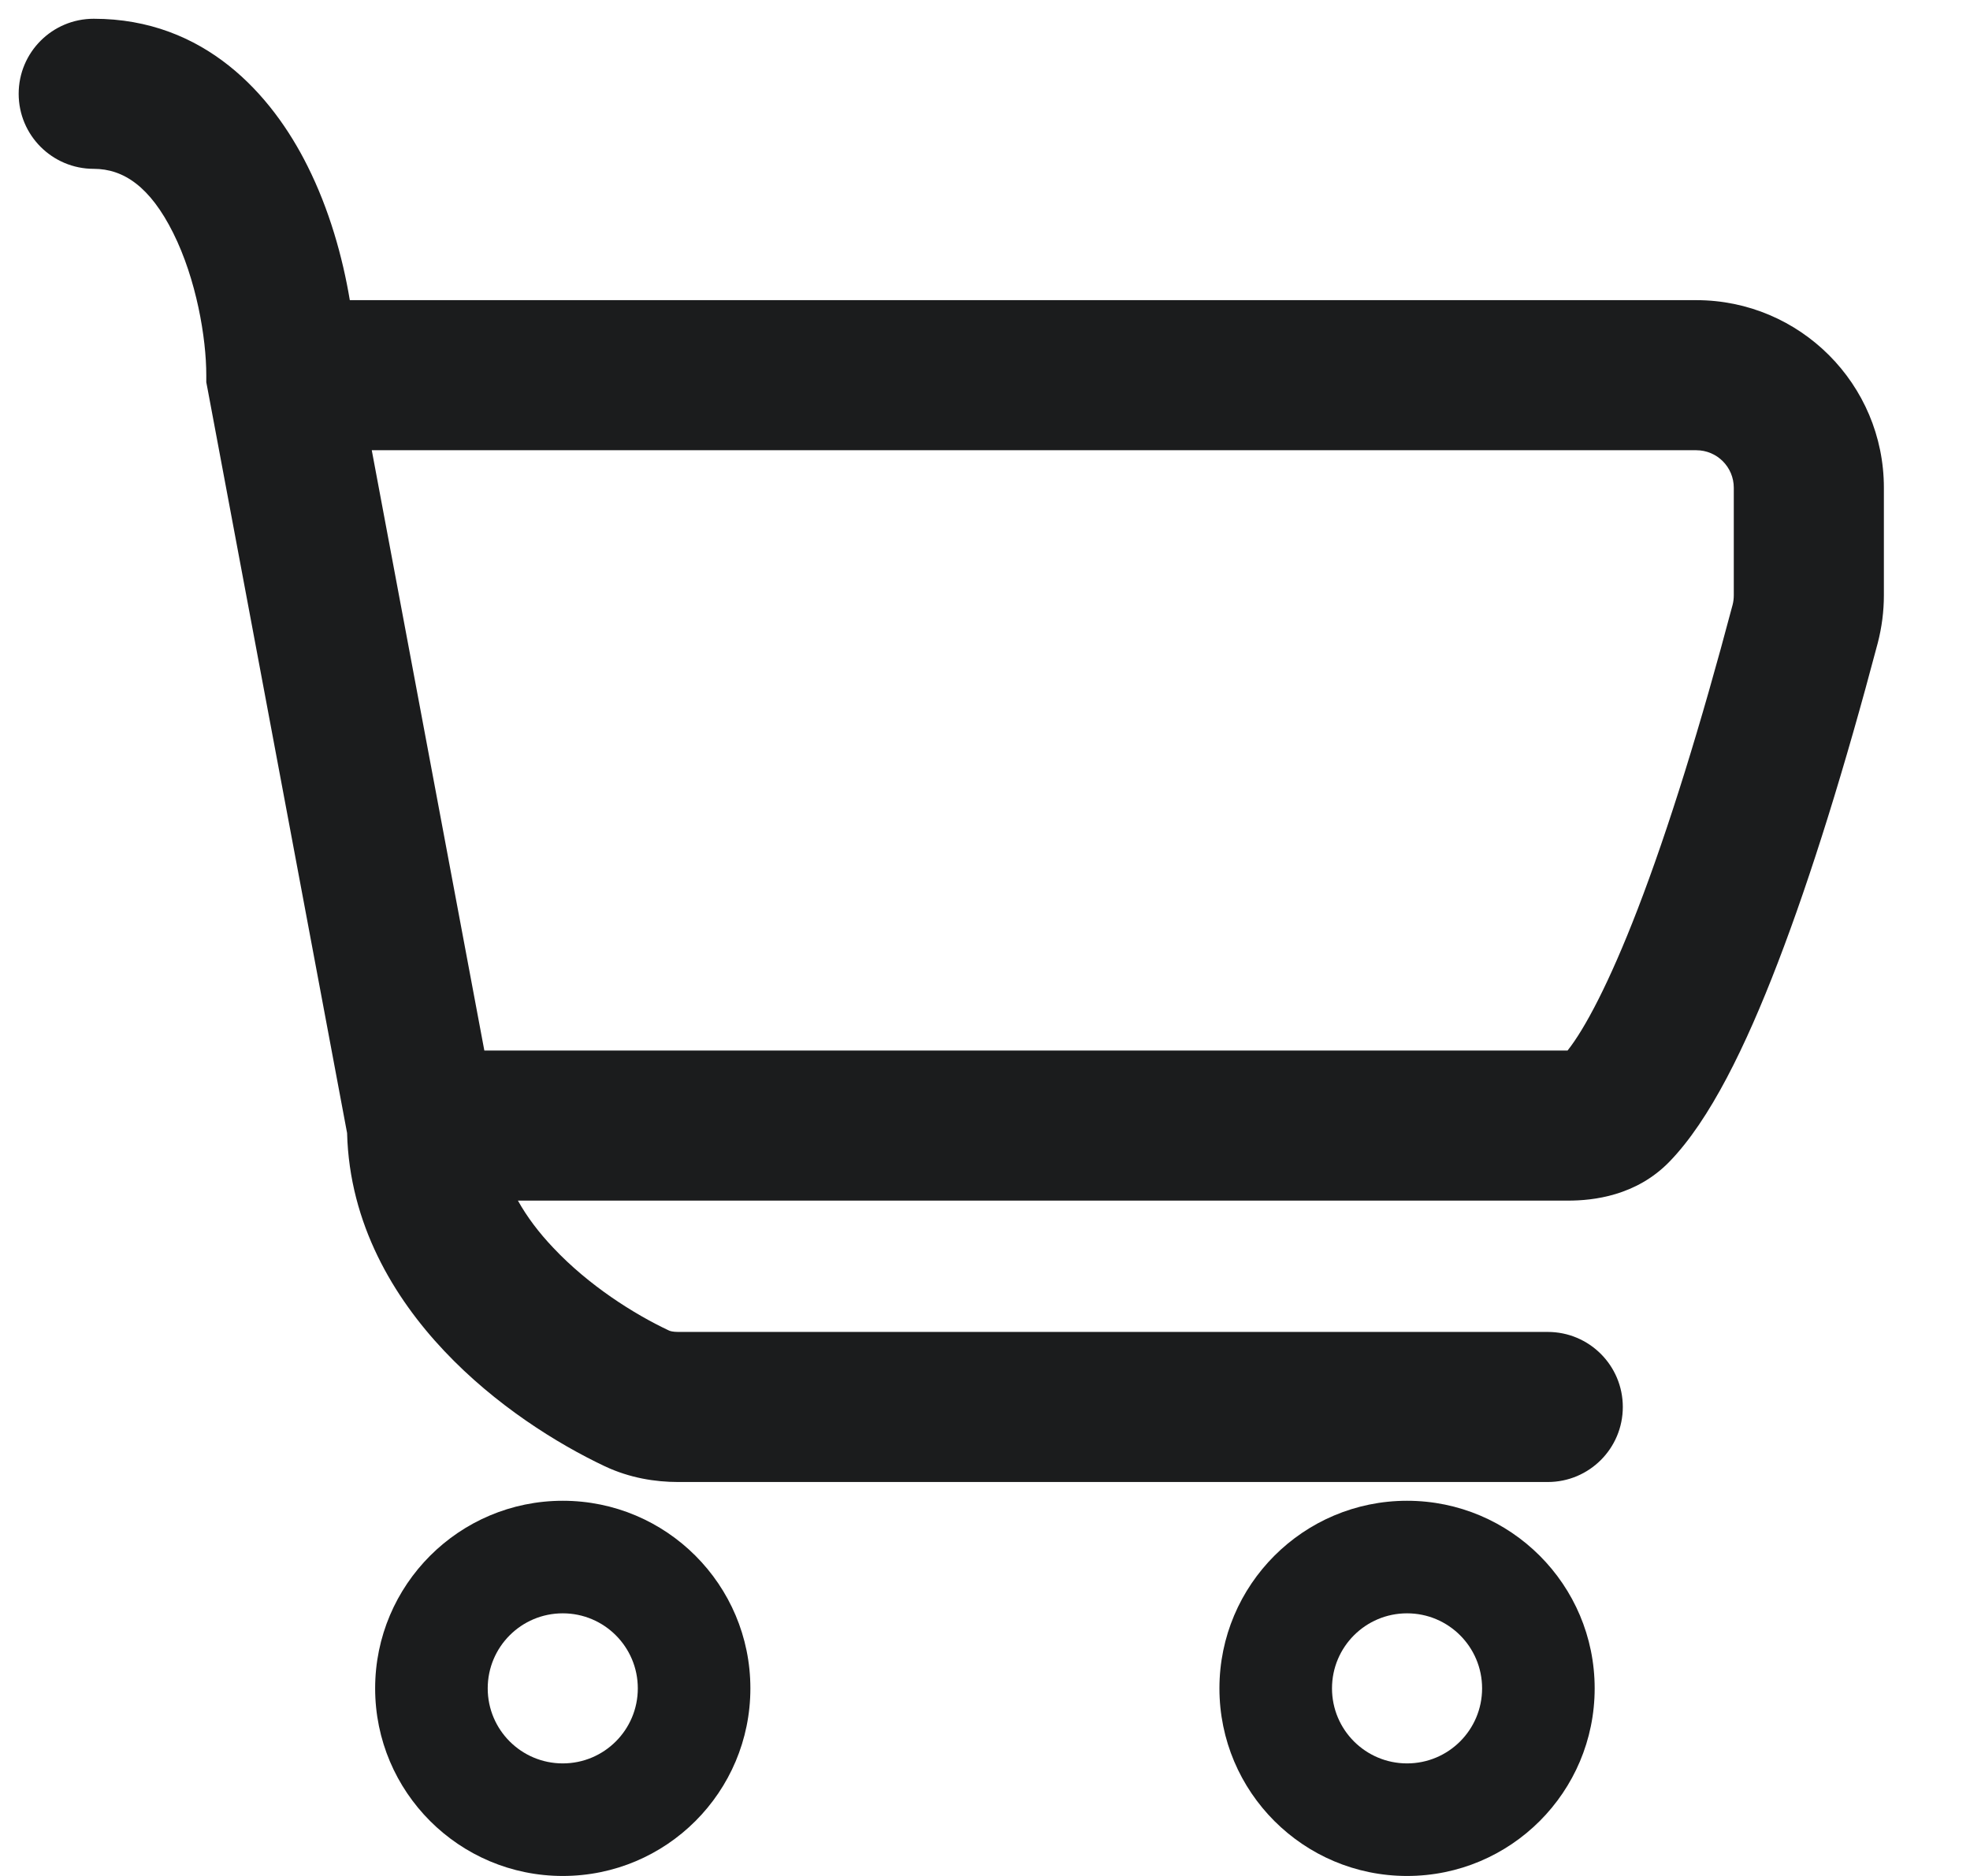 <svg width="21" height="20" viewBox="0 0 21 20" fill="none" xmlns="http://www.w3.org/2000/svg">
<path fill-rule="evenodd" clip-rule="evenodd" d="M0.199 1C0.199 0.558 0.557 0.2 0.999 0.2C2.182 0.2 2.899 1.011 3.277 1.768C3.509 2.23 3.652 2.738 3.729 3.2L18.082 3.2C19.187 3.2 20.082 4.096 20.082 5.2V6.346C20.082 6.517 20.06 6.688 20.017 6.854C19.669 8.17 19.308 9.337 18.951 10.265C18.609 11.155 18.227 11.942 17.795 12.386C17.44 12.751 16.981 12.8 16.716 12.8H5.521C5.618 12.974 5.745 13.142 5.898 13.303C6.276 13.705 6.759 14.01 7.129 14.184C7.14 14.19 7.171 14.2 7.23 14.2H16.499C16.941 14.2 17.299 14.558 17.299 15C17.299 15.442 16.941 15.8 16.499 15.8H7.23C6.985 15.8 6.712 15.757 6.447 15.632C5.943 15.394 5.281 14.982 4.734 14.401C4.199 13.834 3.725 13.051 3.7 12.08L2.213 4.148L2.199 4.075V4C2.199 3.601 2.093 2.978 1.846 2.483C1.6 1.99 1.317 1.8 0.999 1.8C0.557 1.8 0.199 1.442 0.199 1ZM5.163 11.2H16.71C16.89 10.974 17.151 10.488 17.458 9.691C17.787 8.837 18.13 7.73 18.47 6.446C18.478 6.414 18.482 6.38 18.482 6.346V5.2C18.482 4.979 18.303 4.8 18.082 4.8L3.963 4.8L5.163 11.2ZM5.999 18.8C6.441 18.8 6.799 18.442 6.799 18C6.799 17.558 6.441 17.2 5.999 17.2C5.557 17.2 5.199 17.558 5.199 18C5.199 18.442 5.557 18.8 5.999 18.8ZM5.999 20C7.104 20 7.999 19.105 7.999 18C7.999 16.896 7.104 16 5.999 16C4.895 16 3.999 16.896 3.999 18C3.999 19.105 4.895 20 5.999 20ZM15.799 18C15.799 18.442 15.441 18.8 14.999 18.8C14.557 18.8 14.199 18.442 14.199 18C14.199 17.558 14.557 17.2 14.999 17.2C15.441 17.2 15.799 17.558 15.799 18ZM16.999 18C16.999 19.105 16.104 20 14.999 20C13.895 20 12.999 19.105 12.999 18C12.999 16.896 13.895 16 14.999 16C16.104 16 16.999 16.896 16.999 18Z" fill="#1B1C1D"/>
</svg>
